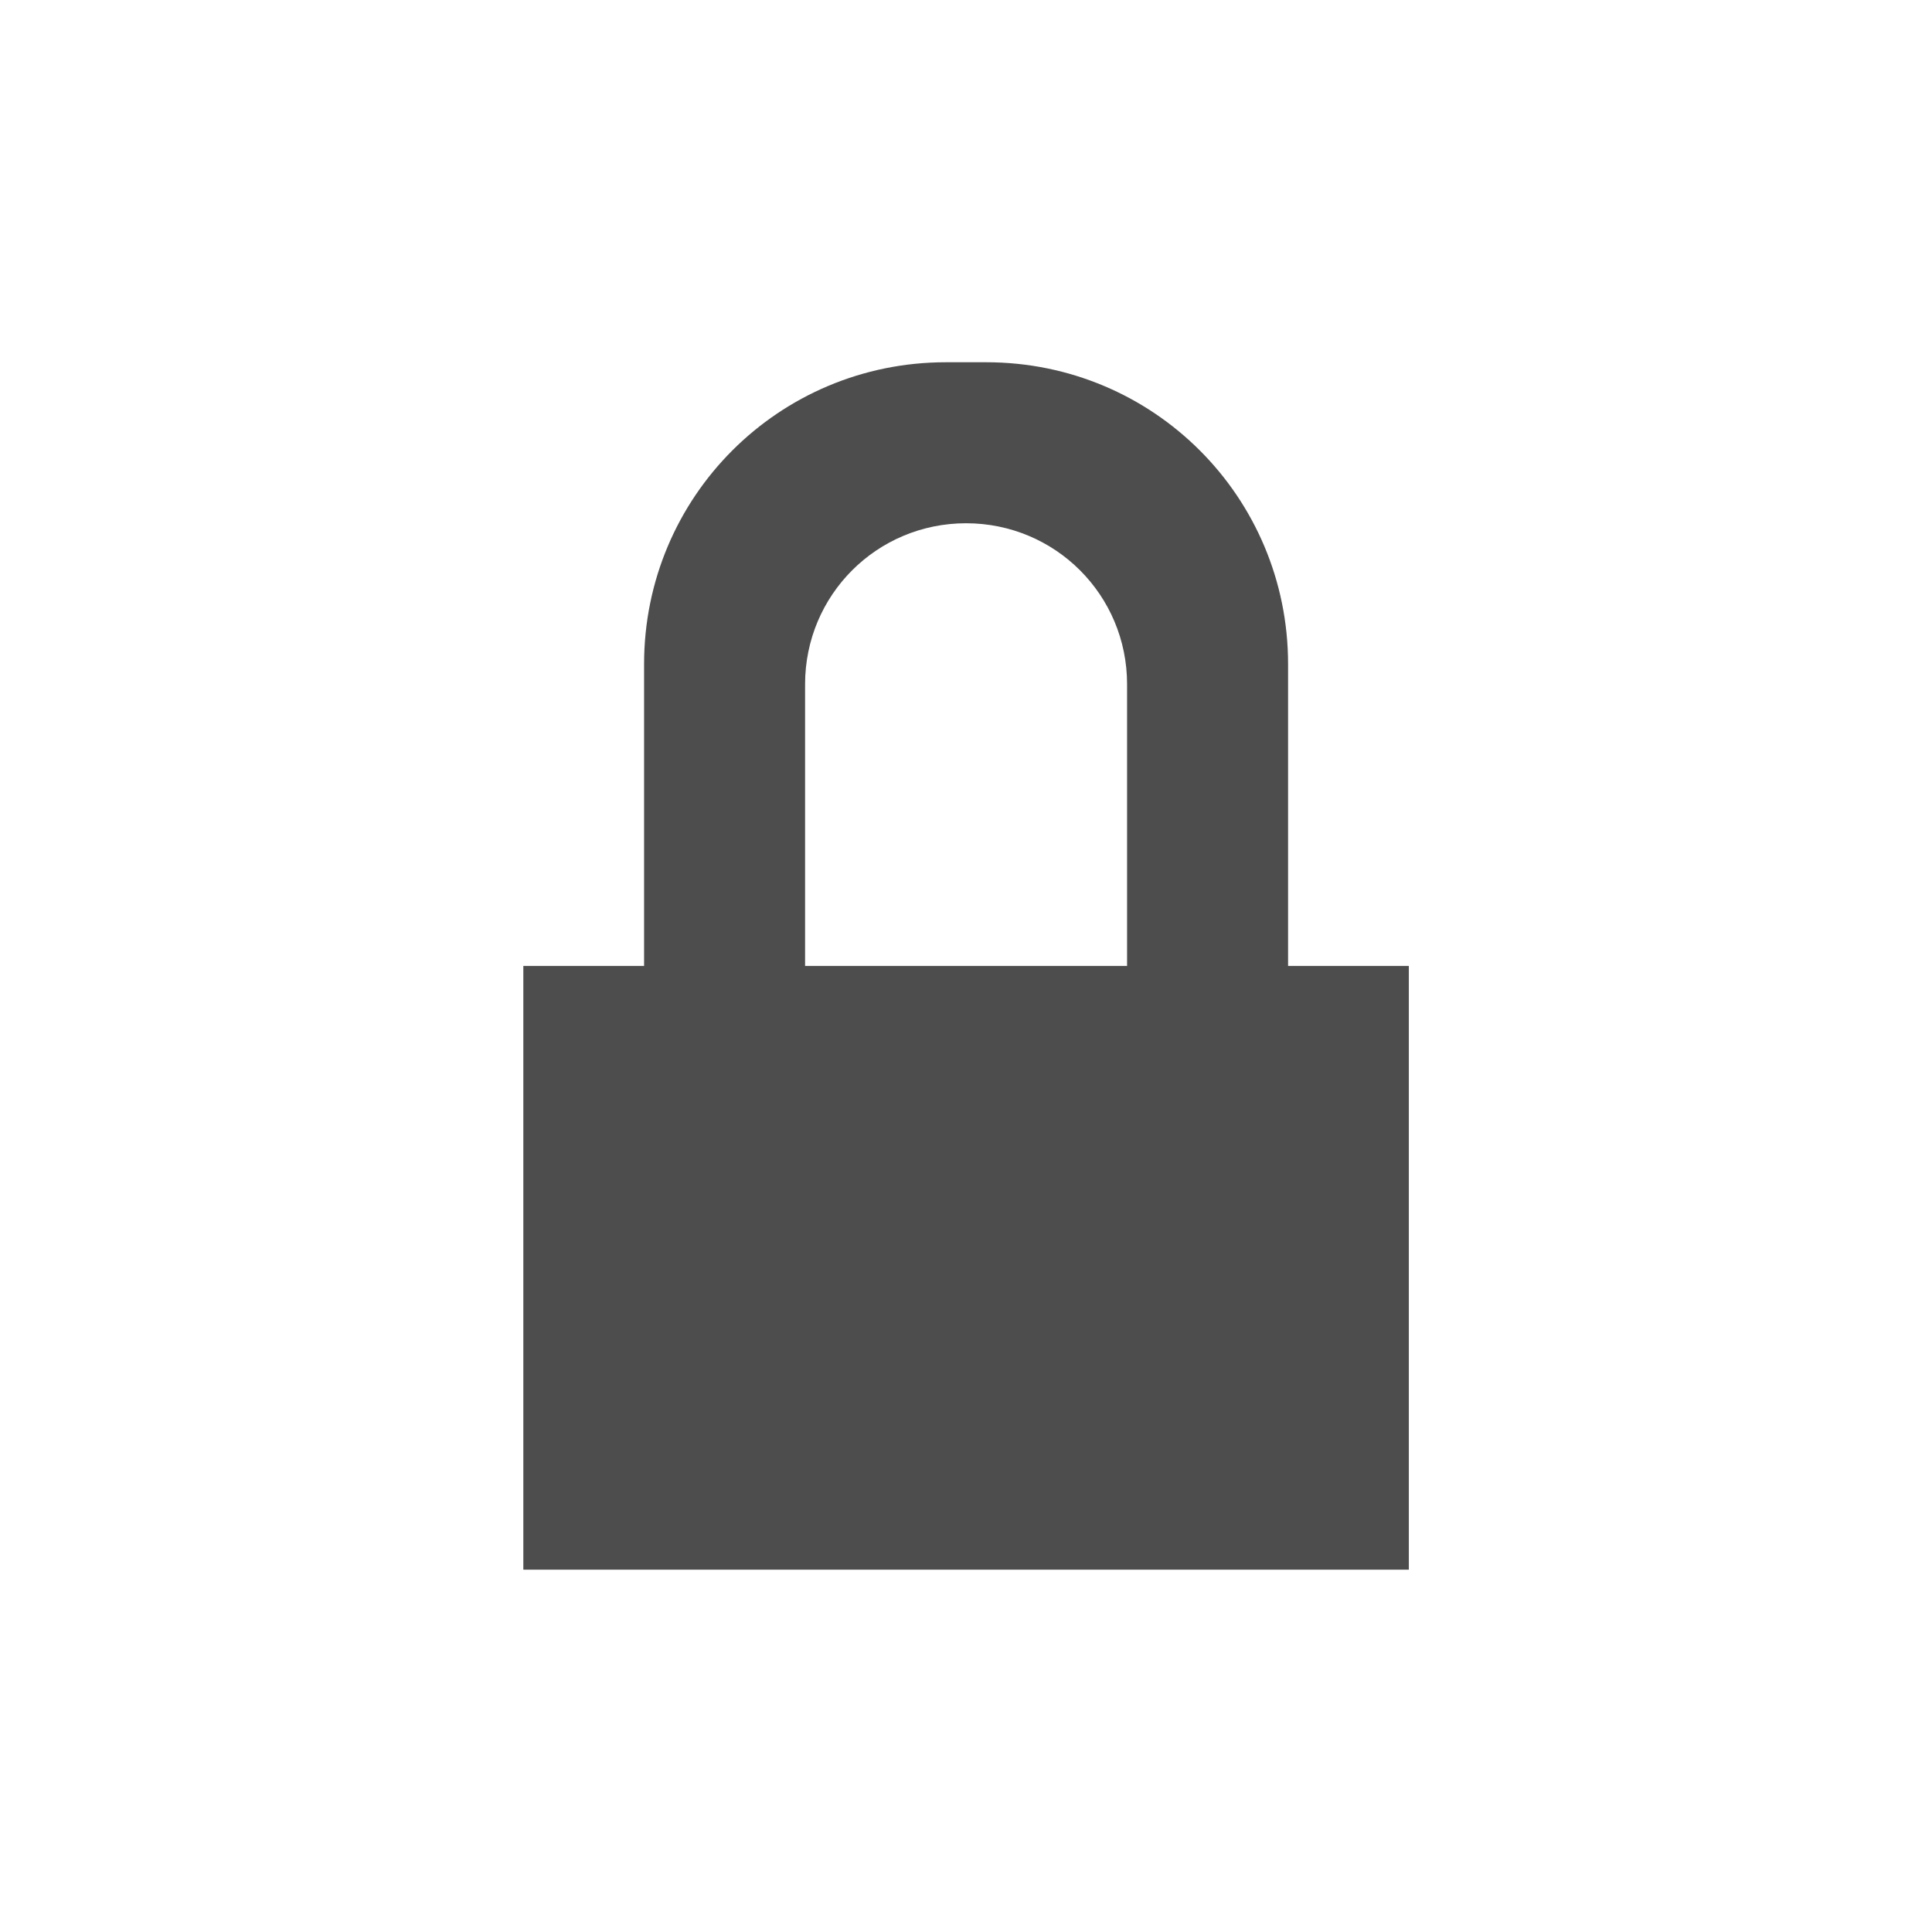 <svg xmlns="http://www.w3.org/2000/svg" width="48" height="48">
 <g transform="translate(0,-1004.362)">
  <g transform="translate(0.002,4.8138809e-5)">
   <rect width="22" height="15" x="13" y="1028.36" style="fill:#4d4d4d" fill-rule="evenodd" rx="0"/>
   <path transform="translate(0,1004.362)" d="M 23.5,9 C 19.345,9 16,12.345 16,16.5 l 0,7.5 4,0 0,-6.98 0.002,0 C 20.002,17.013 20,17.007 20,17 c 0,-2.216 1.784,-4 4,-4 2.216,0 4,1.784 4,4 0,0.007 -0.002,0.013 -0.002,0.02 l 0.002,0 0,6.98 4,0 0,-7.5 C 32,12.345 28.655,9 24.5,9 l -1,0 z" style="fill:#4d4d4d" fill-rule="evenodd"/>
  </g>
 </g>
</svg>
